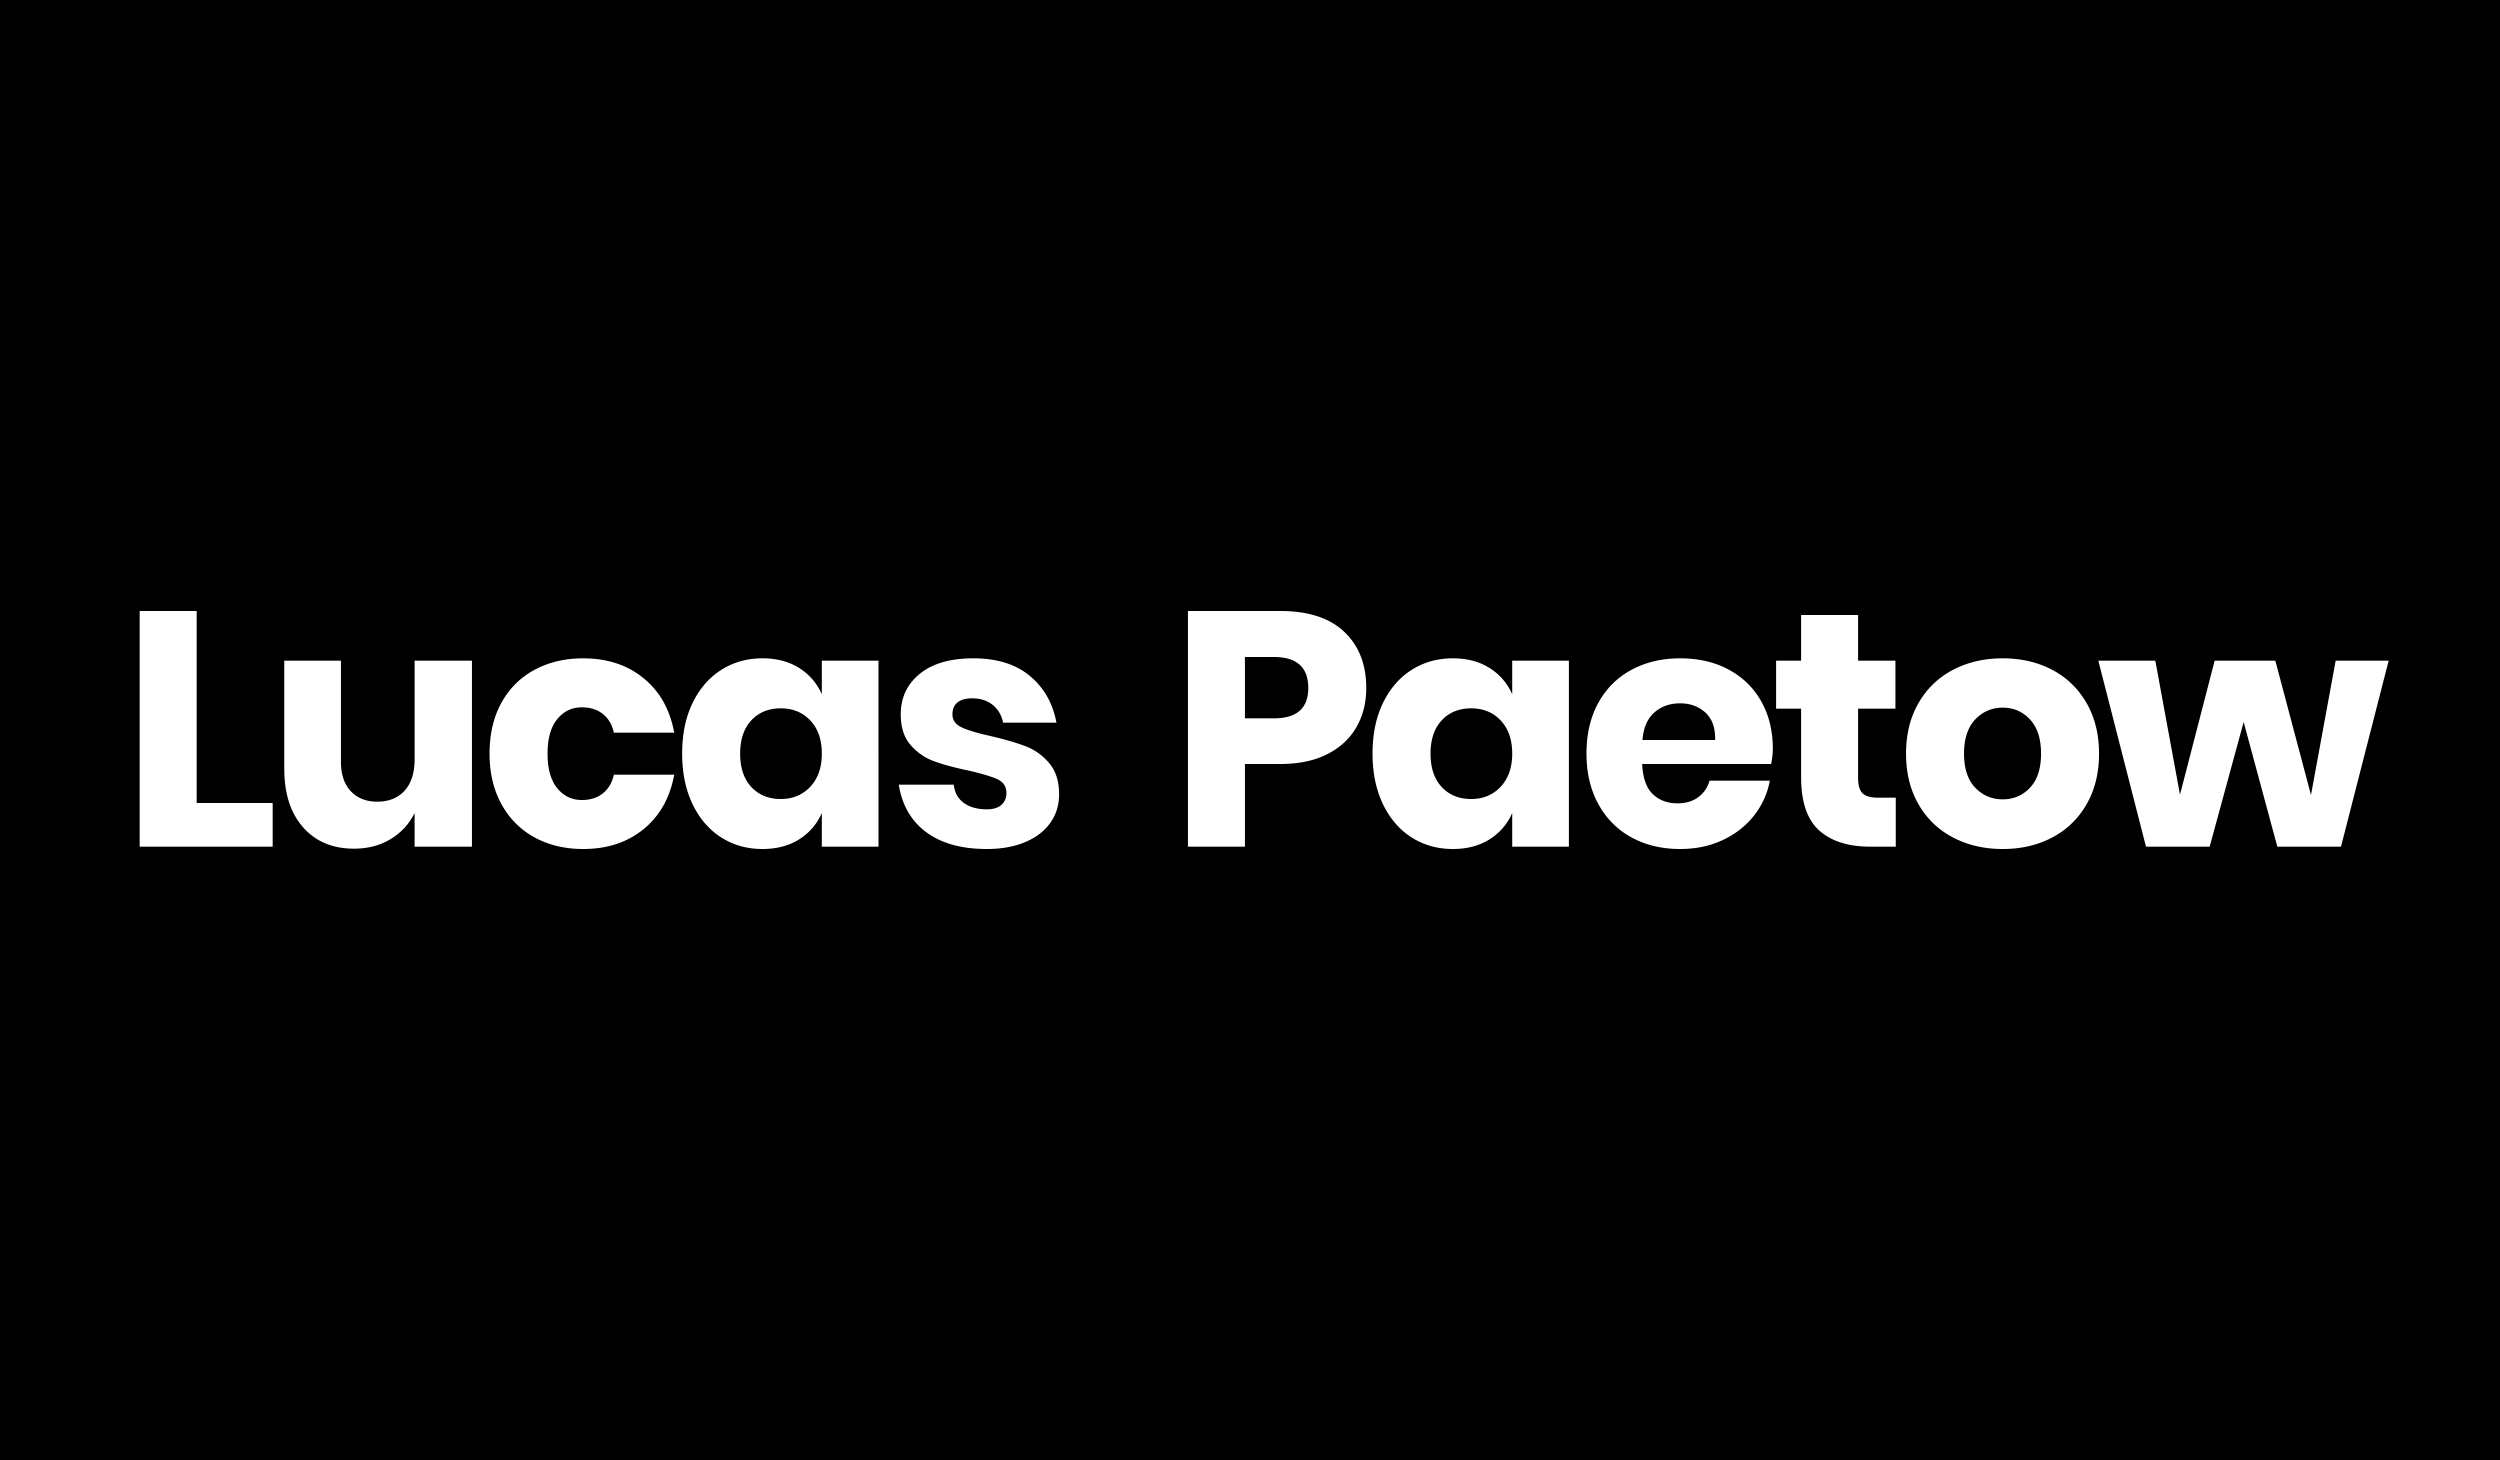 <svg xmlns="http://www.w3.org/2000/svg" width="375" height="219">
  <path fill="hsla(0, 0%, 28%, 100)" fill-rule="evenodd" d="M375 0v219H0V0h375zm-74.594 98.75c-2.766 0-5.25.575-7.45 1.725-2.2 1.15-3.925 2.808-5.175 4.975s-1.875 4.7-1.875 7.6c0 2.9.625 5.433 1.875 7.6s2.975 3.825 5.175 4.975c2.2 1.15 4.684 1.725 7.45 1.725 2.767 0 5.242-.575 7.425-1.725 2.184-1.15 3.9-2.808 5.15-4.975 1.25-2.167 1.875-4.7 1.875-7.6 0-2.9-.625-5.433-1.875-7.6s-2.966-3.825-5.15-4.975c-2.183-1.15-4.658-1.725-7.425-1.725zm-212.923 0c-2.733 0-5.167.575-7.3 1.725-2.133 1.15-3.792 2.8-4.975 4.95-1.183 2.15-1.775 4.692-1.775 7.625 0 2.9.6 5.433 1.8 7.6 1.2 2.167 2.858 3.825 4.975 4.975 2.117 1.15 4.542 1.725 7.275 1.725 3.6 0 6.617-.992 9.05-2.975 2.433-1.983 3.967-4.708 4.6-8.175h-9.05c-.267 1.2-.817 2.133-1.65 2.8-.833.667-1.883 1-3.15 1-1.5 0-2.733-.592-3.7-1.775-.967-1.183-1.45-2.908-1.45-5.175s.483-3.992 1.45-5.175c.967-1.183 2.2-1.775 3.7-1.775 1.267 0 2.317.333 3.15 1 .833.667 1.383 1.6 1.65 2.8h9.05c-.633-3.467-2.167-6.192-4.6-8.175-2.433-1.983-5.45-2.975-9.05-2.975zm26.891 0c-2.3 0-4.358.575-6.175 1.725-1.816 1.15-3.25 2.8-4.3 4.95-1.05 2.15-1.575 4.692-1.575 7.625 0 2.9.525 5.433 1.575 7.6 1.05 2.167 2.484 3.825 4.3 4.975 1.817 1.15 3.875 1.725 6.175 1.725 2.134 0 3.967-.483 5.5-1.45a8.717 8.717 0 0 0 3.4-3.95V127h8.5V99.1h-8.5v5.05a8.717 8.717 0 0 0-3.4-3.95c-1.533-.967-3.366-1.45-5.5-1.45zm31.642 0c-3.467 0-6.15.775-8.05 2.325-1.9 1.55-2.85 3.575-2.85 6.075 0 1.933.483 3.458 1.45 4.575s2.117 1.925 3.45 2.425c1.333.5 3.033.967 5.1 1.4 2.067.467 3.558.908 4.475 1.325.917.417 1.375 1.108 1.375 2.075 0 .733-.25 1.325-.75 1.775-.5.45-1.233.675-2.2.675-1.4 0-2.542-.317-3.425-.95s-1.392-1.55-1.525-2.75h-8.25c.5 3.1 1.883 5.483 4.15 7.15 2.267 1.667 5.283 2.5 9.05 2.5 2.233 0 4.167-.35 5.8-1.05 1.633-.7 2.883-1.667 3.75-2.9.867-1.233 1.3-2.65 1.3-4.25 0-1.967-.5-3.533-1.5-4.7-1-1.167-2.183-2.008-3.55-2.525-1.367-.517-3.117-1.025-5.25-1.525-1.967-.433-3.408-.867-4.325-1.3-.917-.433-1.375-1.083-1.375-1.95 0-.767.25-1.358.75-1.775.5-.417 1.233-.625 2.2-.625 1.233 0 2.258.325 3.075.975.817.65 1.342 1.542 1.575 2.675h8c-.533-2.9-1.858-5.233-3.975-7-2.117-1.767-4.942-2.65-8.475-2.65zm71.916 0c-2.3 0-4.358.575-6.175 1.725-1.817 1.15-3.25 2.8-4.3 4.95-1.05 2.15-1.575 4.692-1.575 7.625 0 2.9.525 5.433 1.575 7.6 1.05 2.167 2.483 3.825 4.3 4.975 1.817 1.15 3.875 1.725 6.175 1.725 2.133 0 3.967-.483 5.5-1.45a8.717 8.717 0 0 0 3.4-3.95V127h8.5V99.1h-8.5v5.05a8.717 8.717 0 0 0-3.4-3.95c-1.533-.967-3.367-1.45-5.5-1.45zm34.091 0c-2.733 0-5.166.575-7.3 1.725-2.133 1.15-3.791 2.8-4.975 4.95-1.183 2.15-1.775 4.692-1.775 7.625 0 2.9.6 5.433 1.8 7.6 1.2 2.167 2.859 3.825 4.975 4.975 2.117 1.15 4.542 1.725 7.275 1.725 2.334 0 4.45-.442 6.35-1.325 1.9-.883 3.467-2.1 4.7-3.65a11.825 11.825 0 0 0 2.4-5.275h-9.05a4.436 4.436 0 0 1-1.65 2.45c-.833.633-1.883.95-3.15.95-1.5 0-2.733-.458-3.7-1.375-.966-.917-1.5-2.425-1.6-4.525h19.35c.167-.833.25-1.6.25-2.3 0-2.667-.575-5.025-1.725-7.075-1.15-2.05-2.775-3.642-4.875-4.775-2.1-1.133-4.533-1.7-7.3-1.7zm-200.882.35h-8.5v16.2c0 3.733.942 6.667 2.825 8.8 1.884 2.133 4.425 3.2 7.625 3.2 2.1 0 3.942-.483 5.525-1.45 1.584-.967 2.775-2.267 3.575-3.9V127h8.6V99.1h-8.6v14.8c0 2.033-.5 3.6-1.5 4.7s-2.366 1.65-4.1 1.65c-1.666 0-2.991-.525-3.975-1.575-.983-1.05-1.475-2.525-1.475-4.425V99.1zM29.5 91.65h-8.55V127H40.9v-6.55H29.5v-28.8zm162.54 0h-13.85V127h8.55v-12.4h5.3c2.767 0 5.117-.492 7.05-1.475 1.934-.983 3.392-2.333 4.375-4.05.984-1.717 1.475-3.675 1.475-5.875 0-3.533-1.1-6.342-3.3-8.425-2.2-2.083-5.4-3.125-9.6-3.125zm86.675.6h-8.55v6.85h-3.75v7.2h3.75v10.25c0 3.733.908 6.408 2.725 8.025 1.817 1.617 4.358 2.425 7.625 2.425h3.85v-7.35h-2.7c-1.067 0-1.825-.217-2.275-.65-.45-.433-.675-1.2-.675-2.3v-10.4h5.6v-7.2h-5.6v-6.85zm44.583 6.85h-8.55l7.15 27.9h9.55l5.1-18.7 5.05 18.7h9.55l7.15-27.9h-7.95l-3.7 20.15-5.35-20.15h-9.1l-5.2 20.1-3.7-20.1zm-22.892 7.05c1.634 0 3 .592 4.1 1.775 1.1 1.183 1.65 2.892 1.65 5.125s-.55 3.933-1.65 5.1c-1.1 1.167-2.466 1.75-4.1 1.75-1.633 0-3.008-.583-4.125-1.75-1.116-1.167-1.675-2.867-1.675-5.1 0-2.233.559-3.942 1.675-5.125 1.117-1.183 2.492-1.775 4.125-1.775zm-183.282.1c1.8 0 3.275.608 4.425 1.825s1.725 2.875 1.725 4.975c0 2.067-.575 3.717-1.725 4.95-1.15 1.233-2.625 1.85-4.425 1.85-1.833 0-3.308-.6-4.425-1.8-1.116-1.2-1.675-2.867-1.675-5s.559-3.8 1.675-5c1.117-1.2 2.592-1.8 4.425-1.8zm103.558 0c1.8 0 3.275.608 4.425 1.825s1.725 2.875 1.725 4.975c0 2.067-.575 3.717-1.725 4.95-1.15 1.233-2.625 1.85-4.425 1.85-1.833 0-3.308-.6-4.425-1.8-1.117-1.2-1.675-2.867-1.675-5s.558-3.8 1.675-5c1.117-1.2 2.592-1.8 4.425-1.8zm31.341-.75c1.5 0 2.759.458 3.775 1.375 1.017.917 1.509 2.292 1.475 4.125h-10.9c.134-1.8.717-3.167 1.75-4.1 1.034-.933 2.334-1.4 3.9-1.4zm-60.933-6.95c3.434 0 5.15 1.55 5.15 4.65 0 3.033-1.716 4.55-5.15 4.55h-4.35v-9.2z"/>
</svg>
